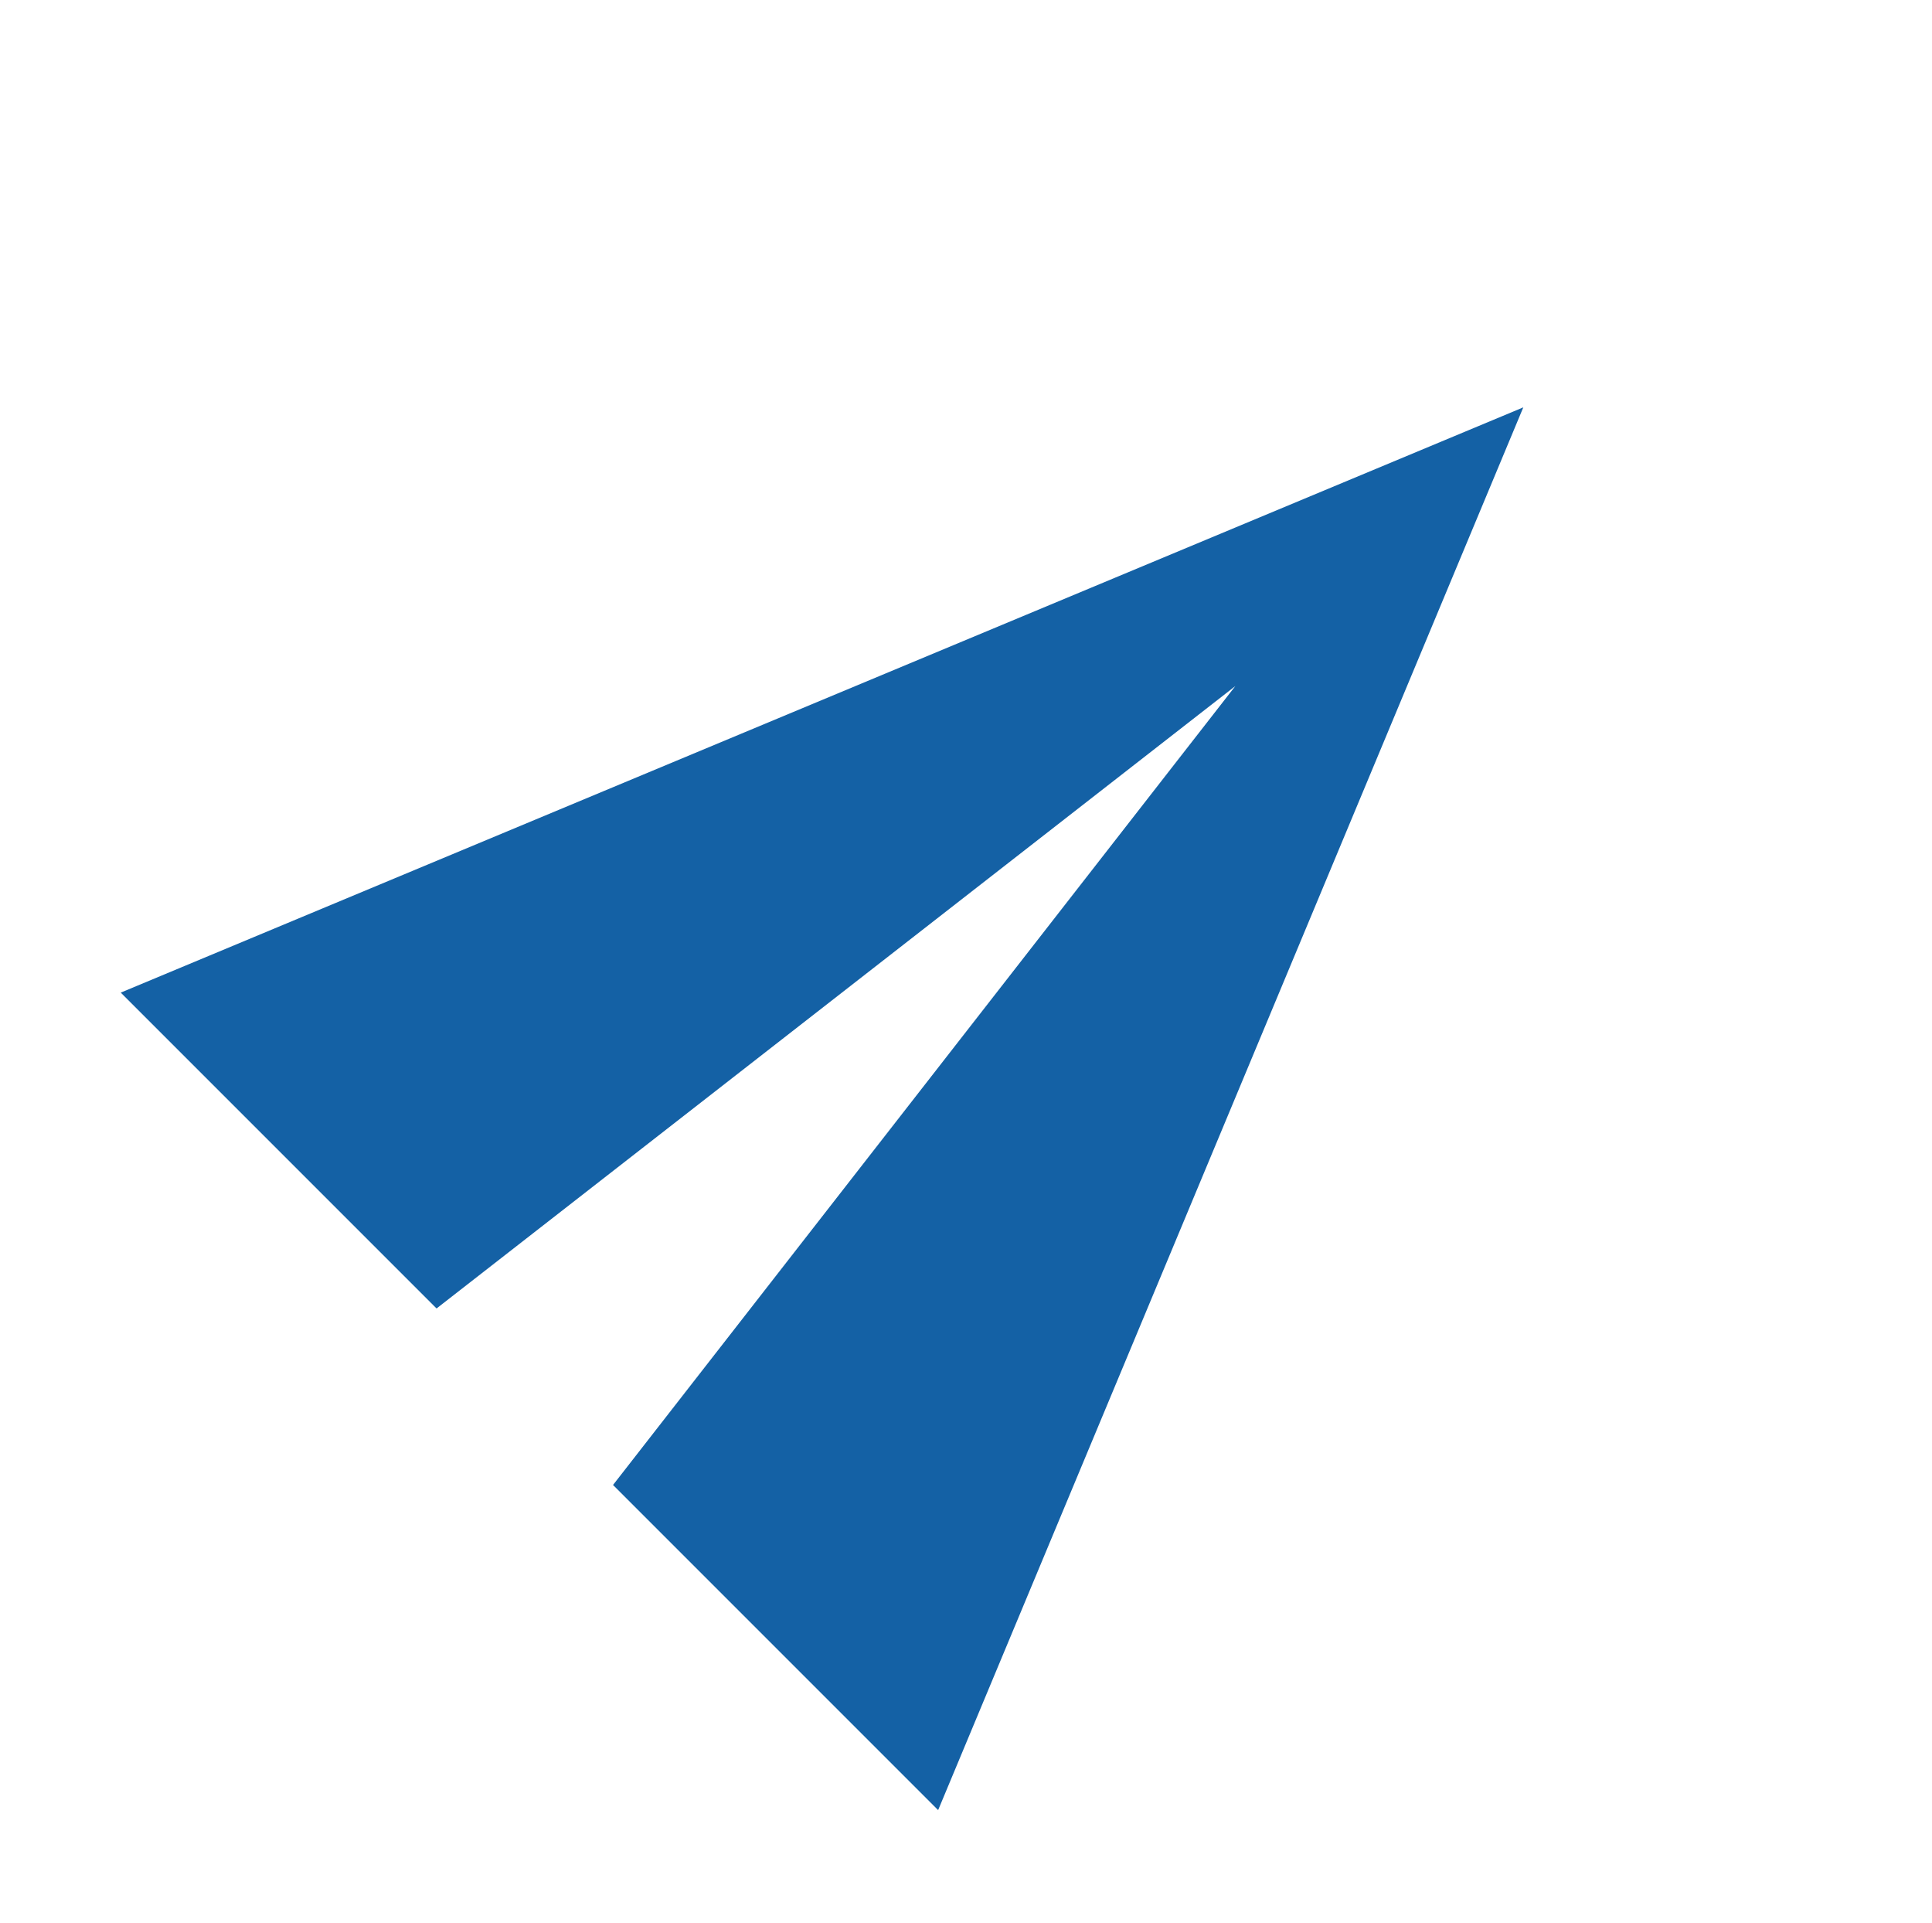 <?xml version="1.0" encoding="utf-8"?>
<!-- Generator: Adobe Illustrator 25.4.1, SVG Export Plug-In . SVG Version: 6.00 Build 0)  -->
<svg version="1.1" id="레이어_1" xmlns="http://www.w3.org/2000/svg" xmlns:xlink="http://www.w3.org/1999/xlink" x="0px"
	 y="0px" viewBox="0 0 20.8 20.7" style="enable-background:new 0 0 20.8 20.7;" xml:space="preserve">
<style type="text/css">
	.st0{fill:#1461A5;}
</style>
<g id="그룹_270" transform="translate(-301 -988.315)">
	<path id="패스_304" class="st0" d="M311.1,1007.8l6.3-15.1l-15.1,6.3l3.4,3.4l8.6-6.7l-6.7,8.6L311.1,1007.8z"/>
</g>
</svg>
